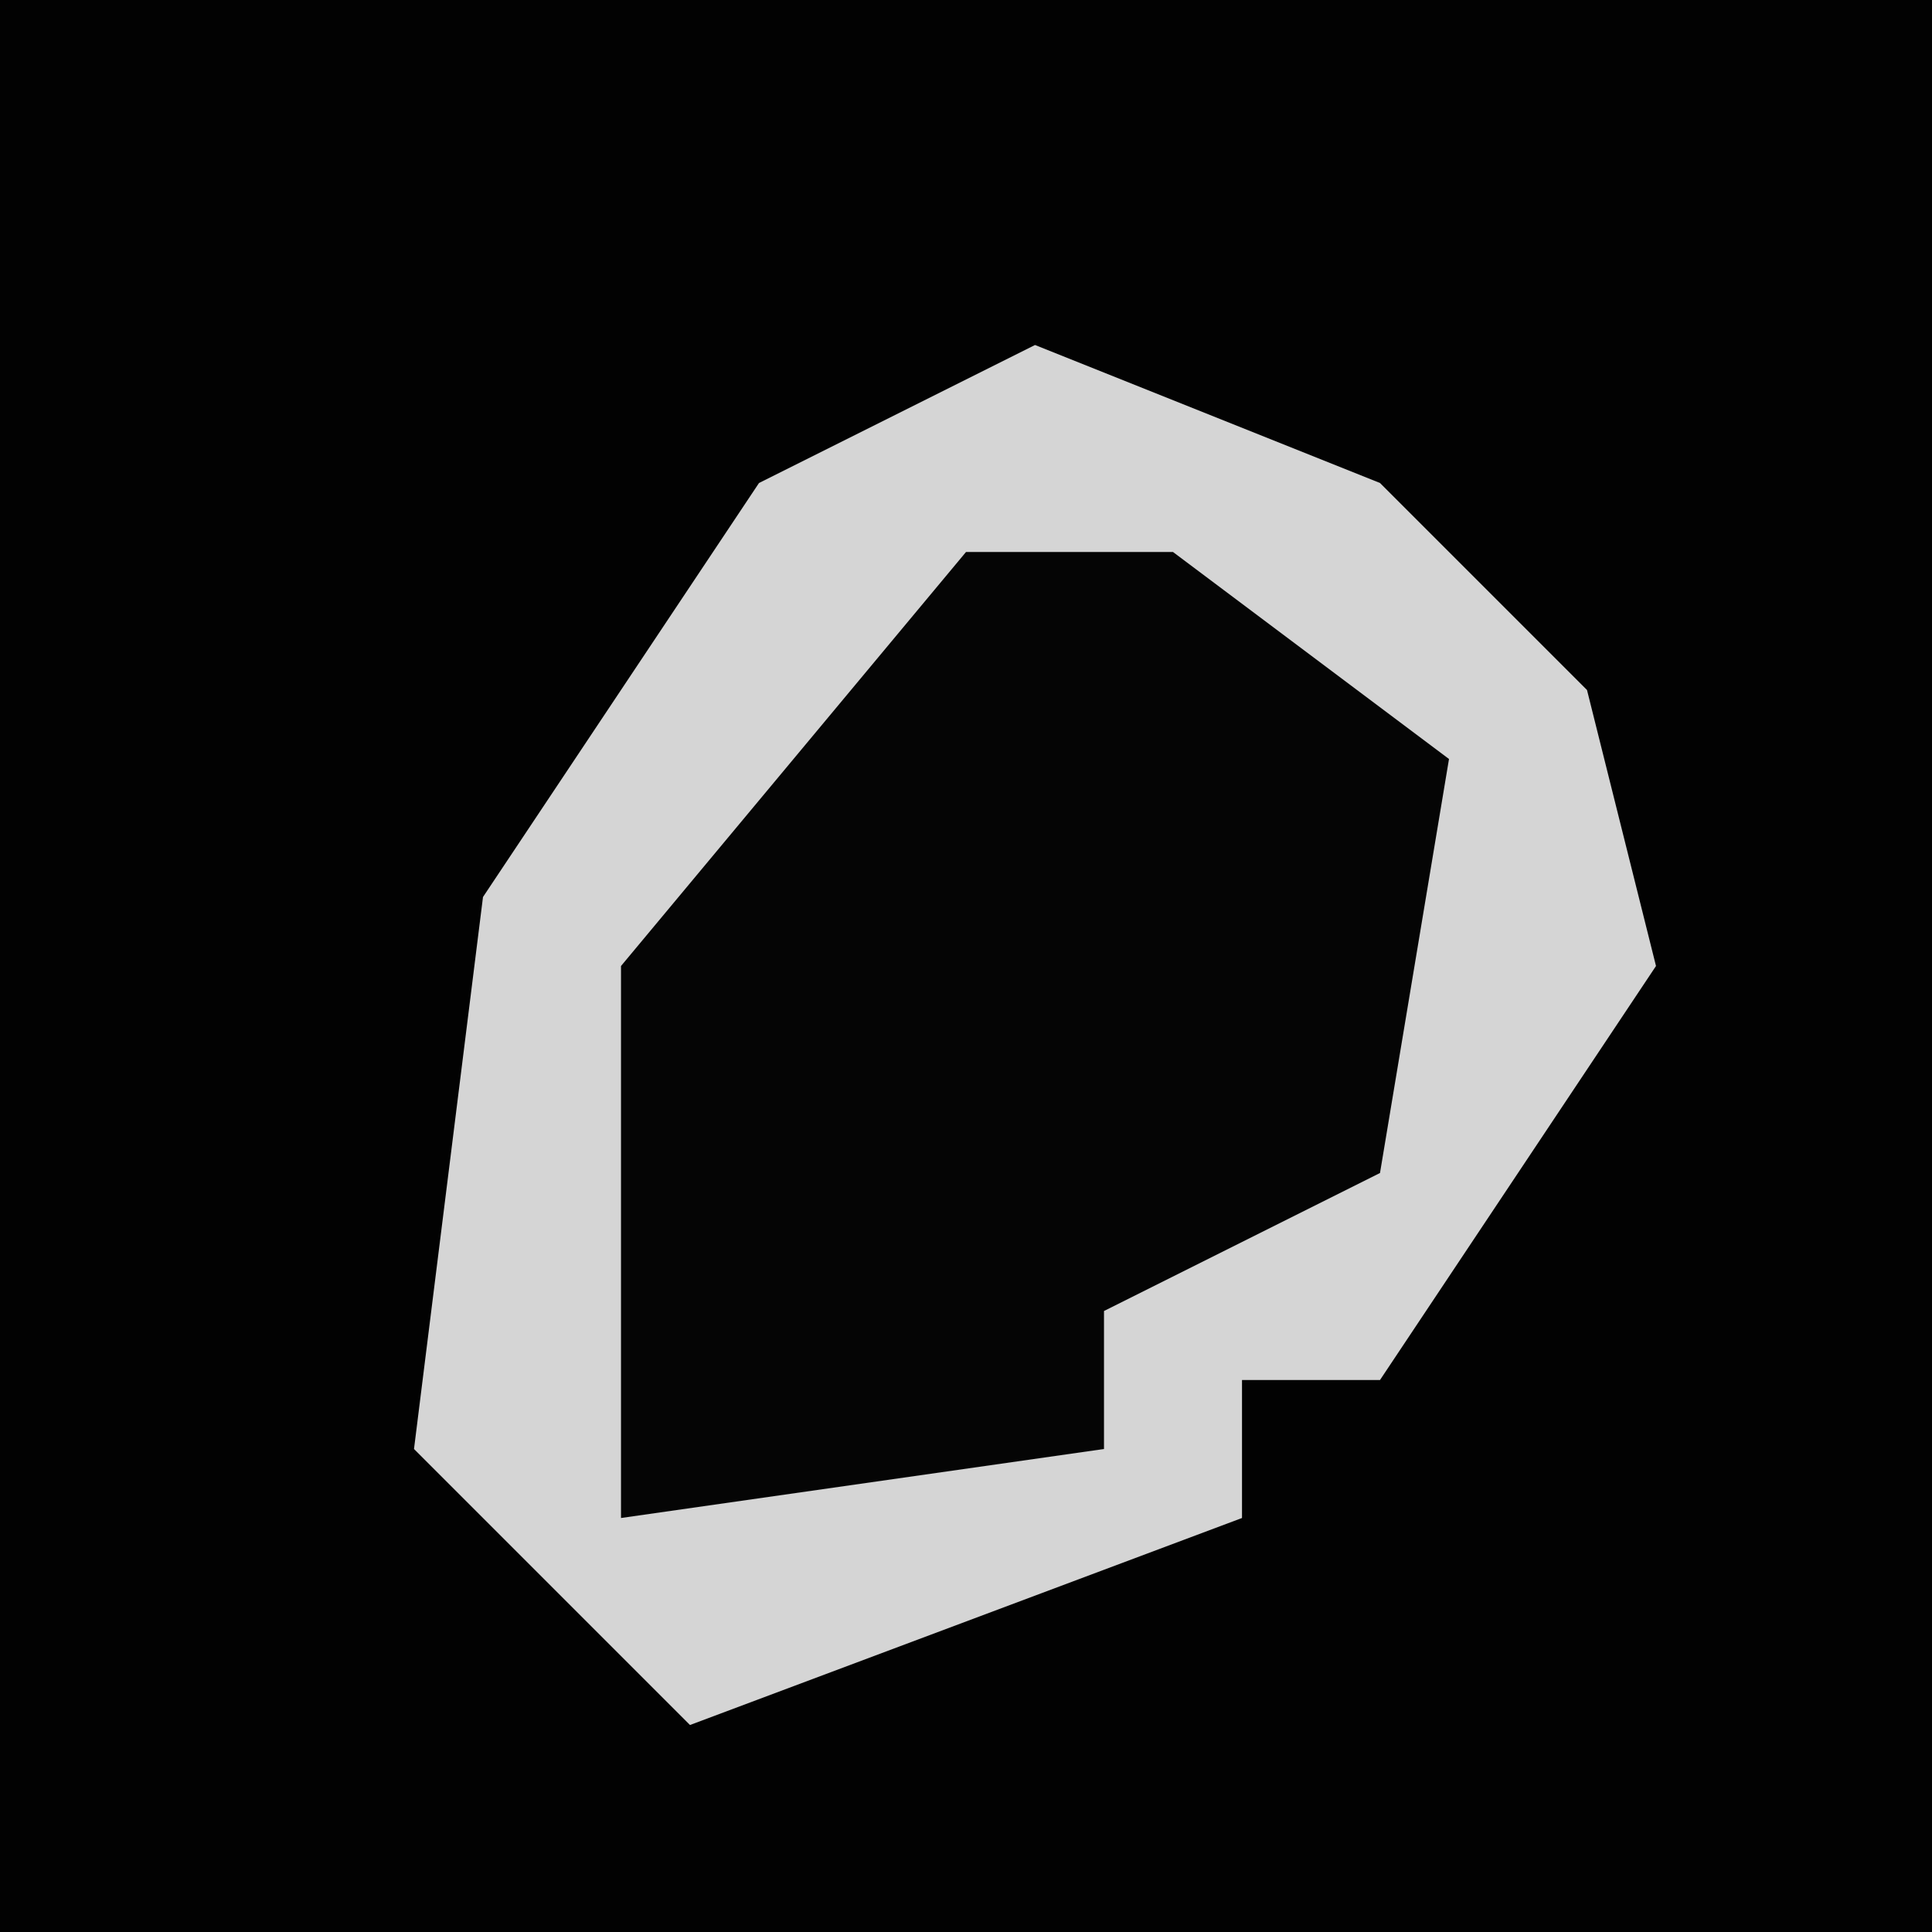 <?xml version="1.0" encoding="UTF-8"?>
<svg version="1.1" xmlns="http://www.w3.org/2000/svg" width="28" height="28">
<path d="M0,0 L28,0 L28,28 L0,28 Z " fill="#020202" transform="translate(0,0)"/>
<path d="M0,0 L5,2 L8,5 L9,9 L5,15 L3,15 L3,17 L-5,20 L-9,16 L-8,8 L-4,2 Z " fill="#050505" transform="translate(15,5)"/>
<path d="M0,0 L5,2 L8,5 L9,9 L5,15 L3,15 L3,17 L-5,20 L-9,16 L-8,8 L-4,2 Z M-1,3 L-6,9 L-6,17 L1,16 L1,14 L5,12 L6,6 L2,3 Z " fill="#D5D5D5" transform="translate(15,5)"/>
</svg>
